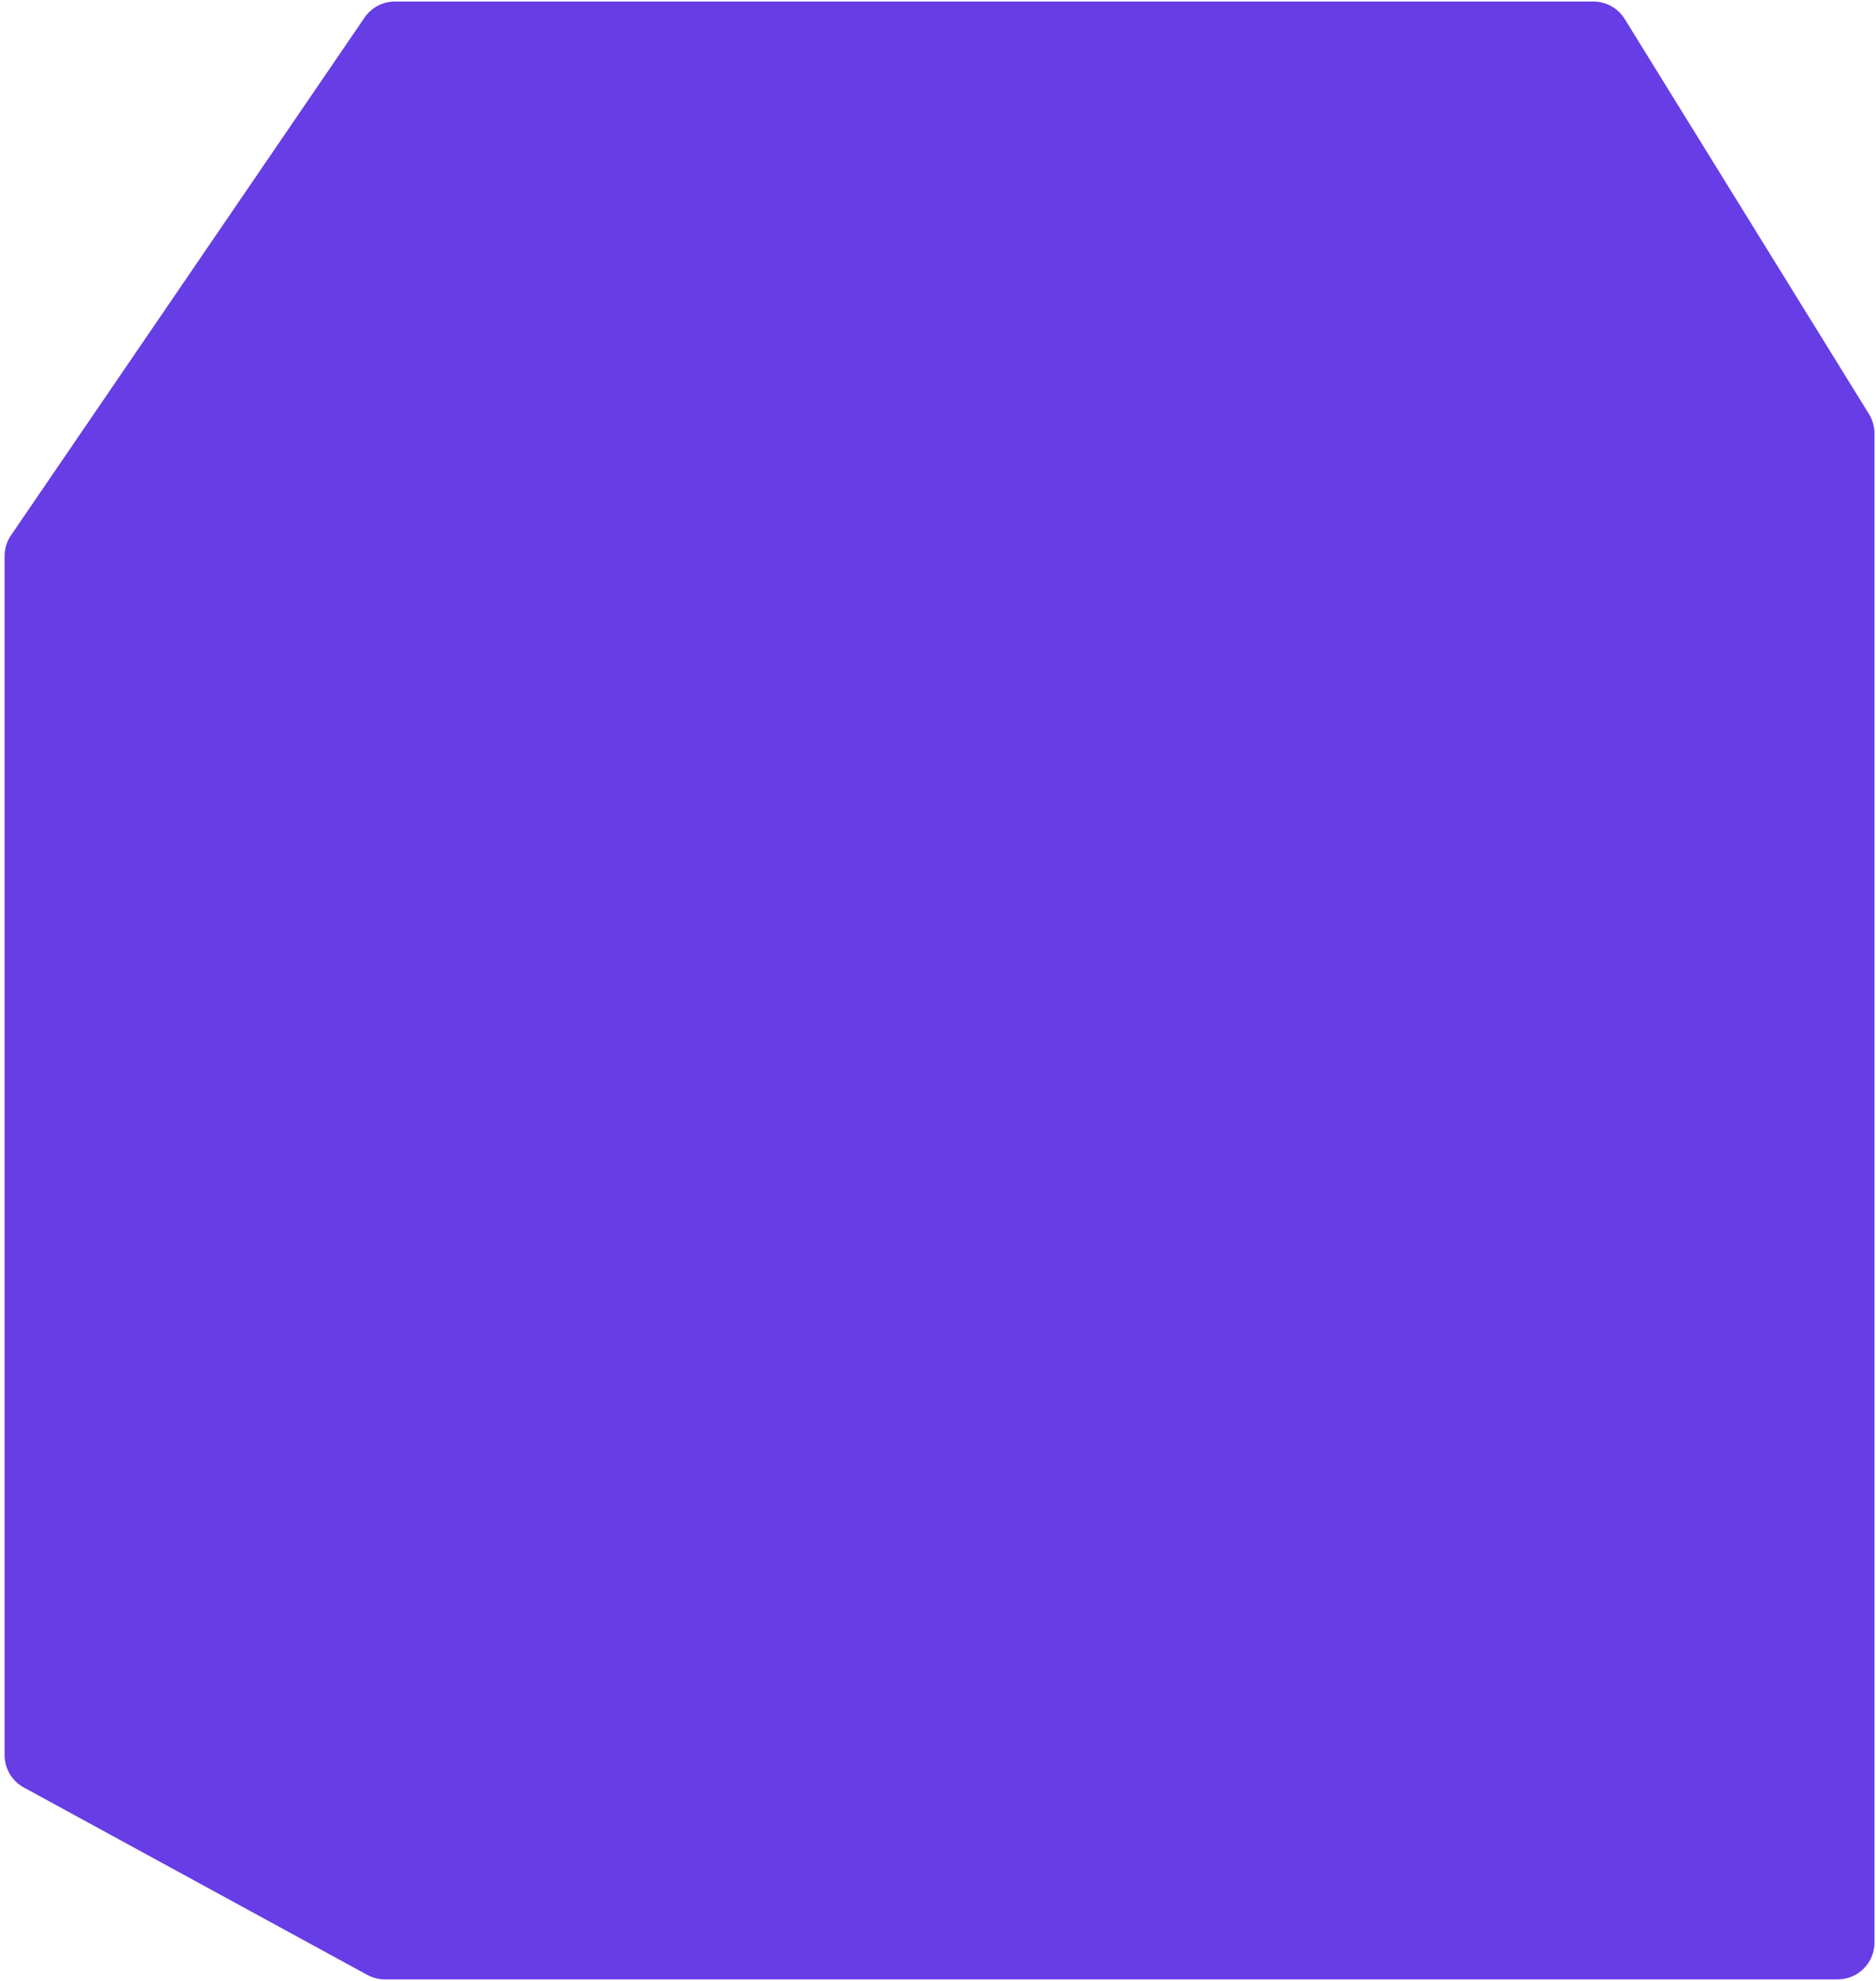 <svg width="306" height="323" viewBox="0 0 306 323" fill="none" xmlns="http://www.w3.org/2000/svg">
<path d="M64.418 0.25C62.436 0.25 60.581 1.229 59.463 2.866L1.796 87.281C1.114 88.278 0.75 89.458 0.75 90.665L0.75 286.188C0.75 288.384 1.949 290.404 3.877 291.456L59.907 322.017C60.788 322.498 61.776 322.75 62.78 322.75L299.75 322.75C303.064 322.75 305.75 320.064 305.75 316.75L305.75 70.668C305.75 69.553 305.439 68.46 304.853 67.512L265.009 3.094C263.916 1.326 261.985 0.25 259.906 0.25L64.418 0.25Z" fill="#673DE6"/>
</svg>
